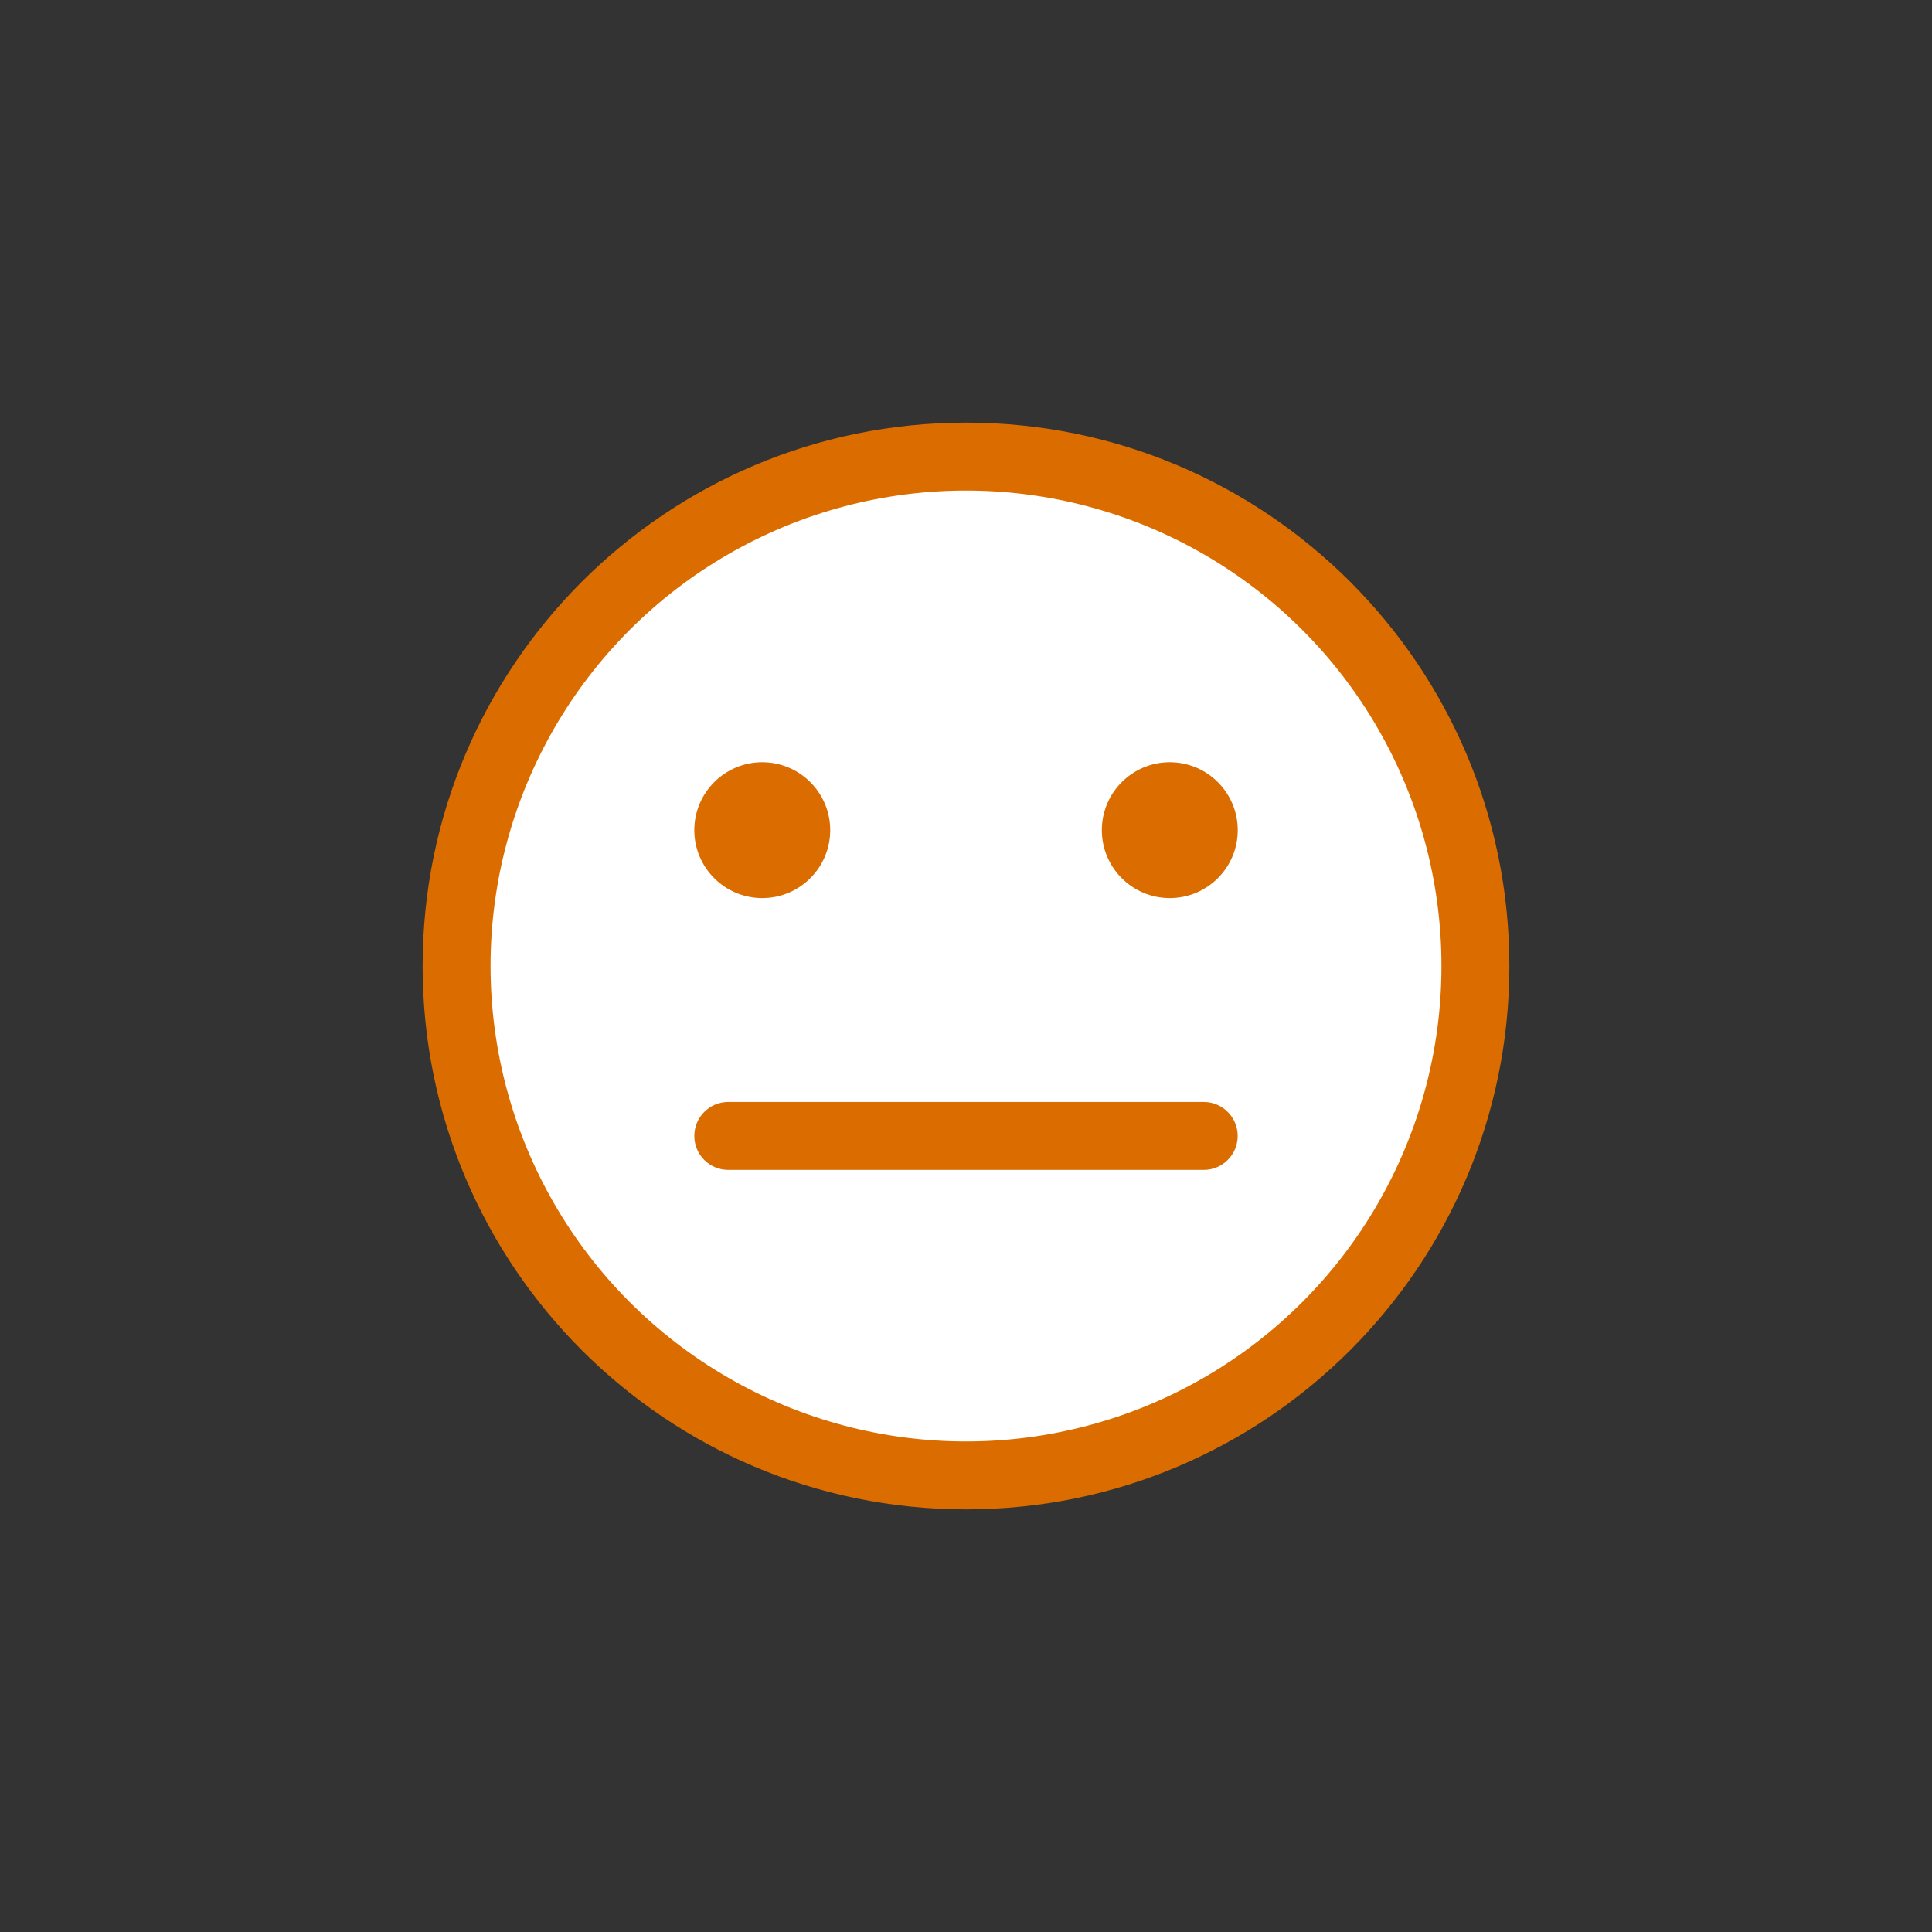<svg xmlns="http://www.w3.org/2000/svg" width="32" height="32" viewBox="0 0 32 32">
  <rect x="0" y="0" width="32" height="32" fill="#333333" stroke="none"/>
  <g fill="none" fill-rule="evenodd">
    <path fill="#DB6C00" d="M16,7 C11.03,7 7,11.029 7,16 C7,20.97 11.03,25 16,25 C20.97,25 25,20.97 25,16 C25,11.029 20.97,7 16,7"/>
    <circle cx="16" cy="16" r="7.875" fill="#FFFFFF"/>
    <path fill="#DB6C00" d="M12.062 19.377C11.752 19.377 11.5 19.125 11.5 18.815 11.5 18.504 11.752 18.252 12.062 18.252L19.938 18.252C20.248 18.252 20.5 18.504 20.5 18.815 20.5 19.125 20.248 19.377 19.938 19.377L12.062 19.377zM11.5 13.75C11.5 14.372 12.005 14.875 12.625 14.875 13.246 14.875 13.751 14.372 13.751 13.75 13.751 13.129 13.246 12.625 12.625 12.625 12.005 12.625 11.5 13.129 11.5 13.75zM18.25 13.75C18.25 14.372 18.754 14.875 19.375 14.875 19.996 14.875 20.501 14.372 20.501 13.75 20.501 13.129 19.996 12.625 19.375 12.625 18.754 12.625 18.25 13.129 18.25 13.75z"/>
  </g>
</svg>
